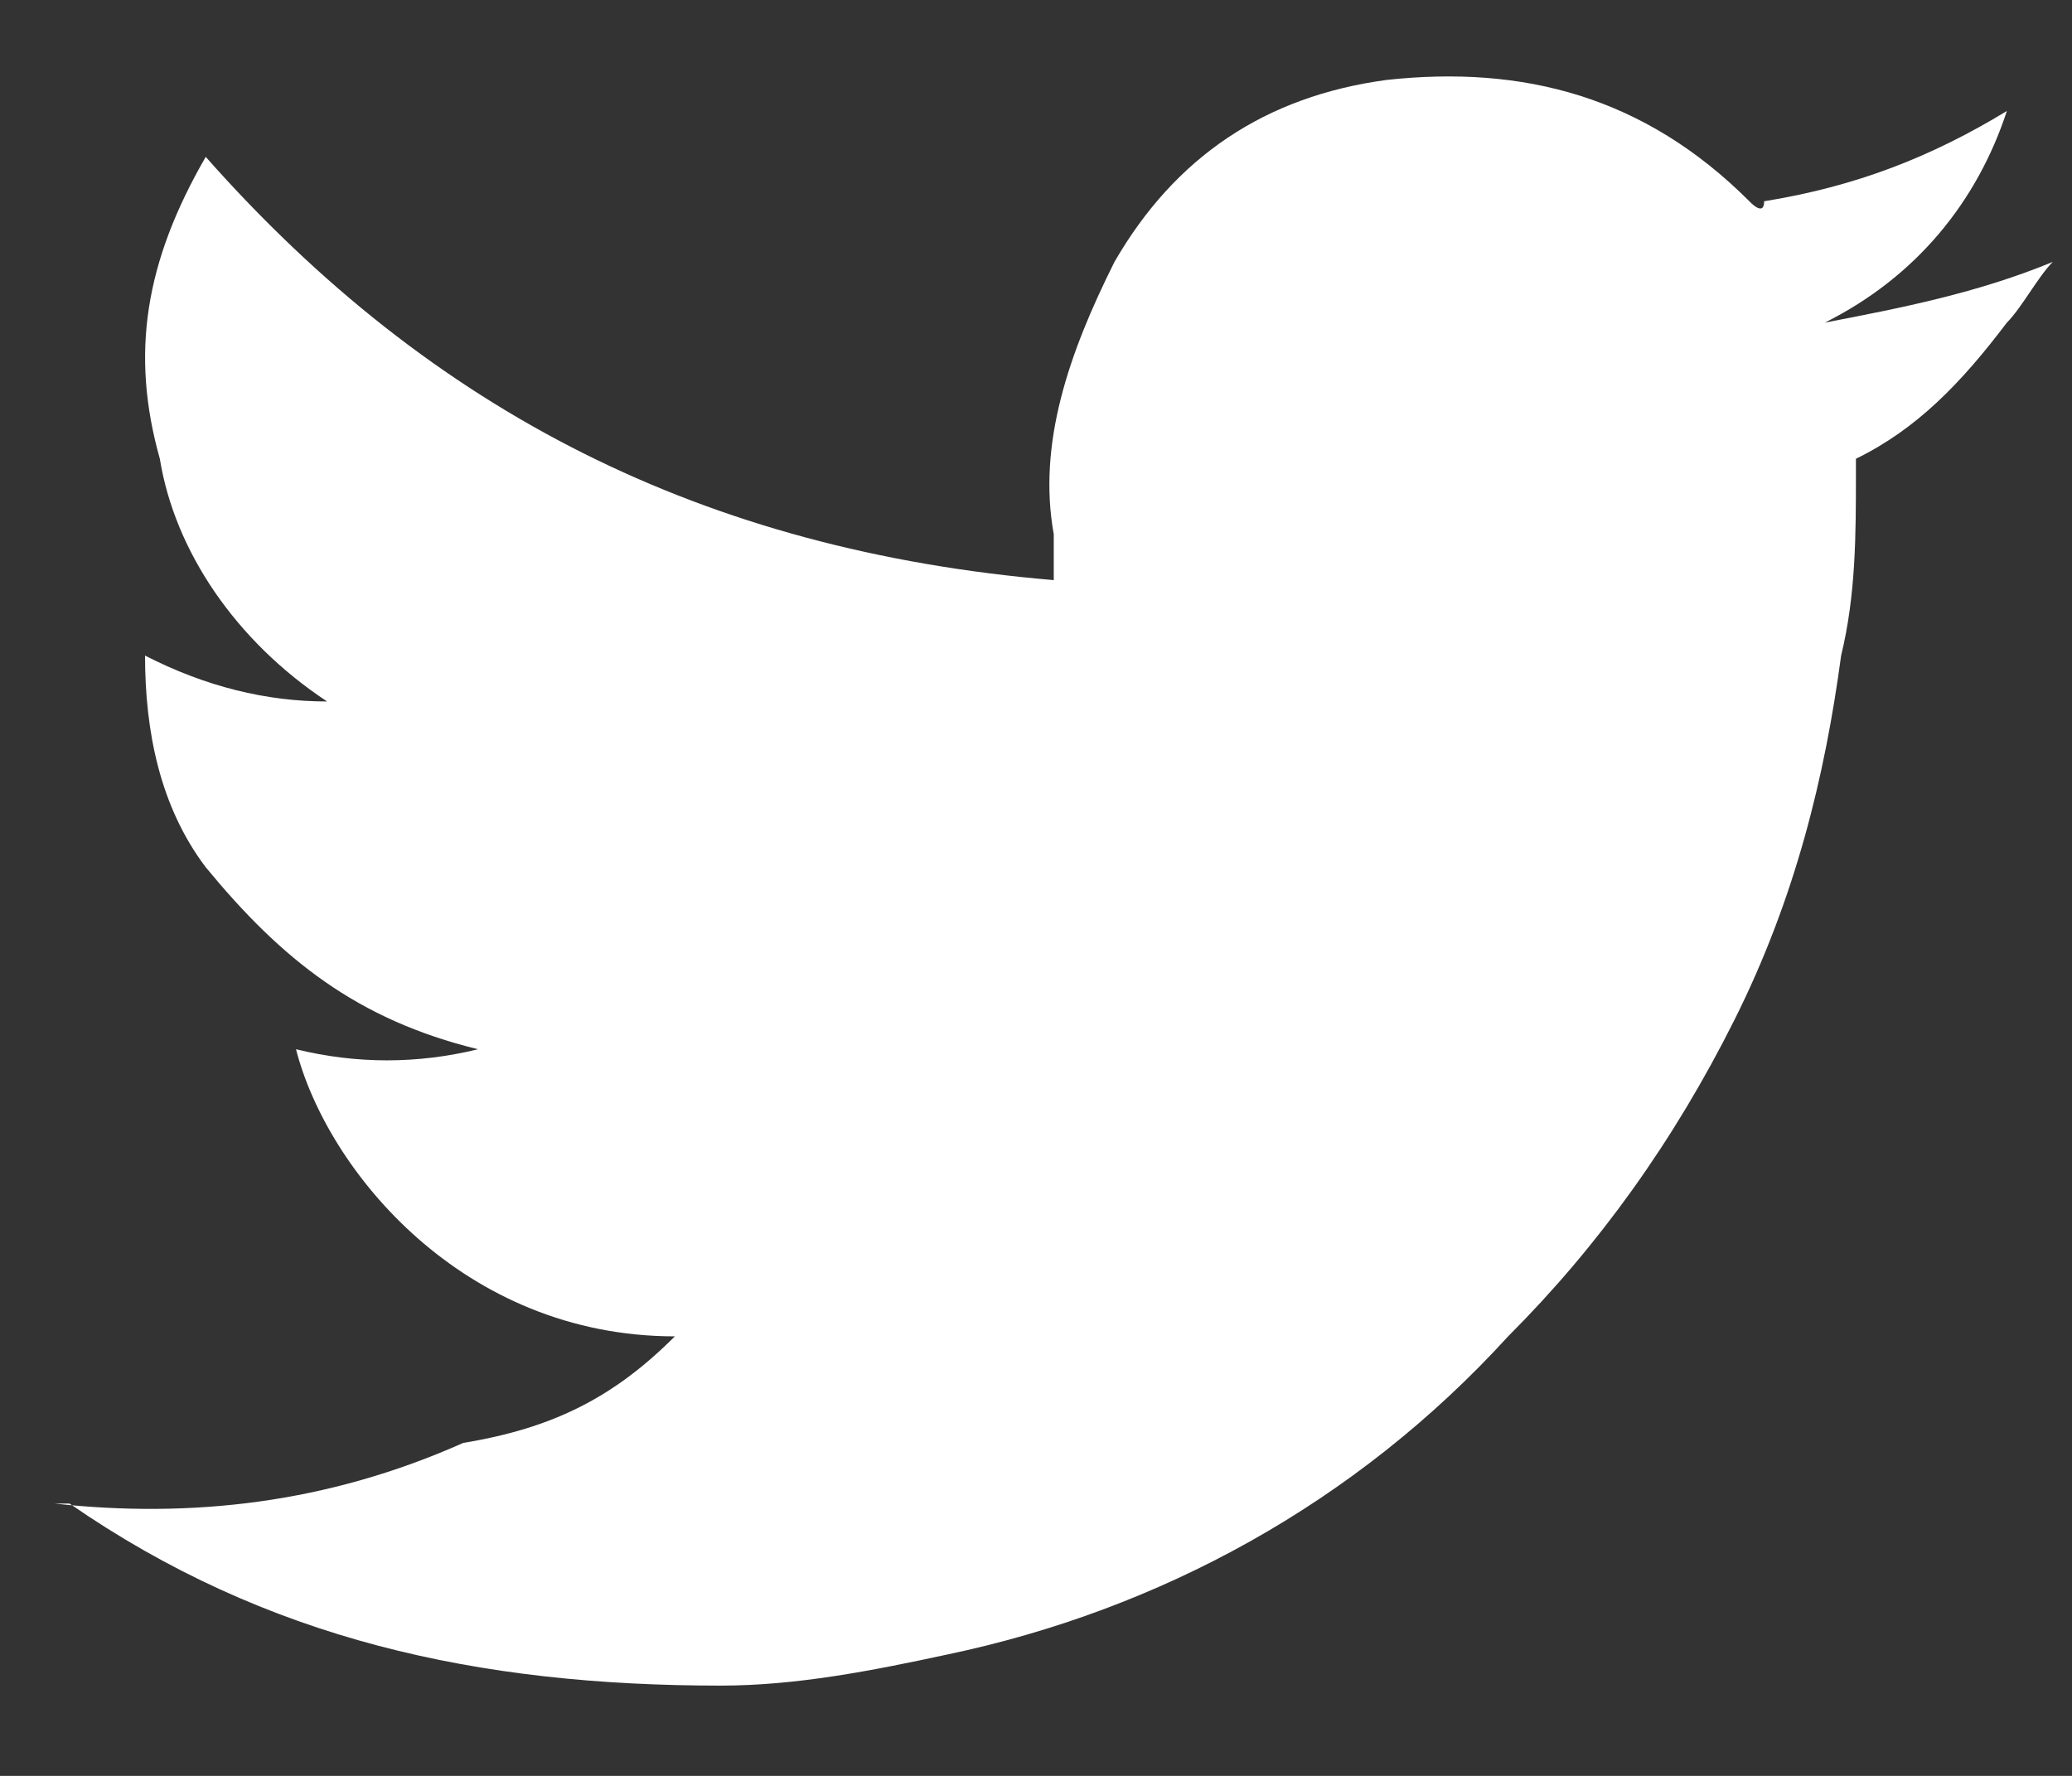 <svg xmlns="http://www.w3.org/2000/svg" viewBox="0 0 14 12" width="14" height="12">
	<rect x="0" y="0" width="14" height="12" fill="#333333" stroke="none"/>
	<defs>
		<clipPath clipPathUnits="userSpaceOnUse" id="cp1">
			<path d="M-437 -3740L1483 -3740L1483 188L-437 188Z" />
		</clipPath>
	</defs>
	<style>
		tspan { white-space:pre }
		.shp0 { fill: #ffffff } 
	</style>
	<g id="HOME" clip-path="url(#cp1)">
		<g id="Group 625">
			<path id="Path 22" class="shp0" d="M4.56 9.03C3.13 9.03 2.21 7.91 2 7.09C2.41 7.19 2.82 7.19 3.23 7.09L3.23 7.09C2.41 6.89 1.9 6.48 1.39 5.86C1.08 5.45 0.98 4.94 0.98 4.43C1.39 4.64 1.8 4.74 2.21 4.74C1.59 4.33 1.18 3.72 1.08 3.1C0.88 2.39 0.98 1.77 1.39 1.06C2.92 2.79 4.76 3.72 7.12 3.92C7.12 3.82 7.12 3.72 7.12 3.61C7.01 3 7.22 2.39 7.53 1.77C7.94 1.06 8.55 0.65 9.37 0.54C10.29 0.44 11.11 0.65 11.82 1.36C11.82 1.36 11.92 1.47 11.92 1.36C12.54 1.26 13.05 1.06 13.56 0.75L13.56 0.75L13.56 0.75C13.36 1.36 12.95 1.87 12.33 2.18C12.85 2.08 13.36 1.98 13.87 1.77L13.87 1.77C13.77 1.87 13.66 2.08 13.56 2.18C13.25 2.59 12.95 2.9 12.54 3.1C12.54 3.1 12.54 3.1 12.54 3.2C12.54 3.61 12.54 4.02 12.44 4.43C12.33 5.25 12.13 6.07 11.72 6.89C11.31 7.71 10.8 8.42 10.19 9.03C9.16 10.16 7.83 10.88 6.4 11.18C5.89 11.29 5.38 11.39 4.87 11.39C3.23 11.39 1.8 11.08 0.47 10.16C0.47 10.16 0.47 10.16 0.37 10.16C1.29 10.26 2.21 10.16 3.13 9.75C3.74 9.65 4.15 9.44 4.56 9.03Z" />
		</g>
	</g>
</svg>